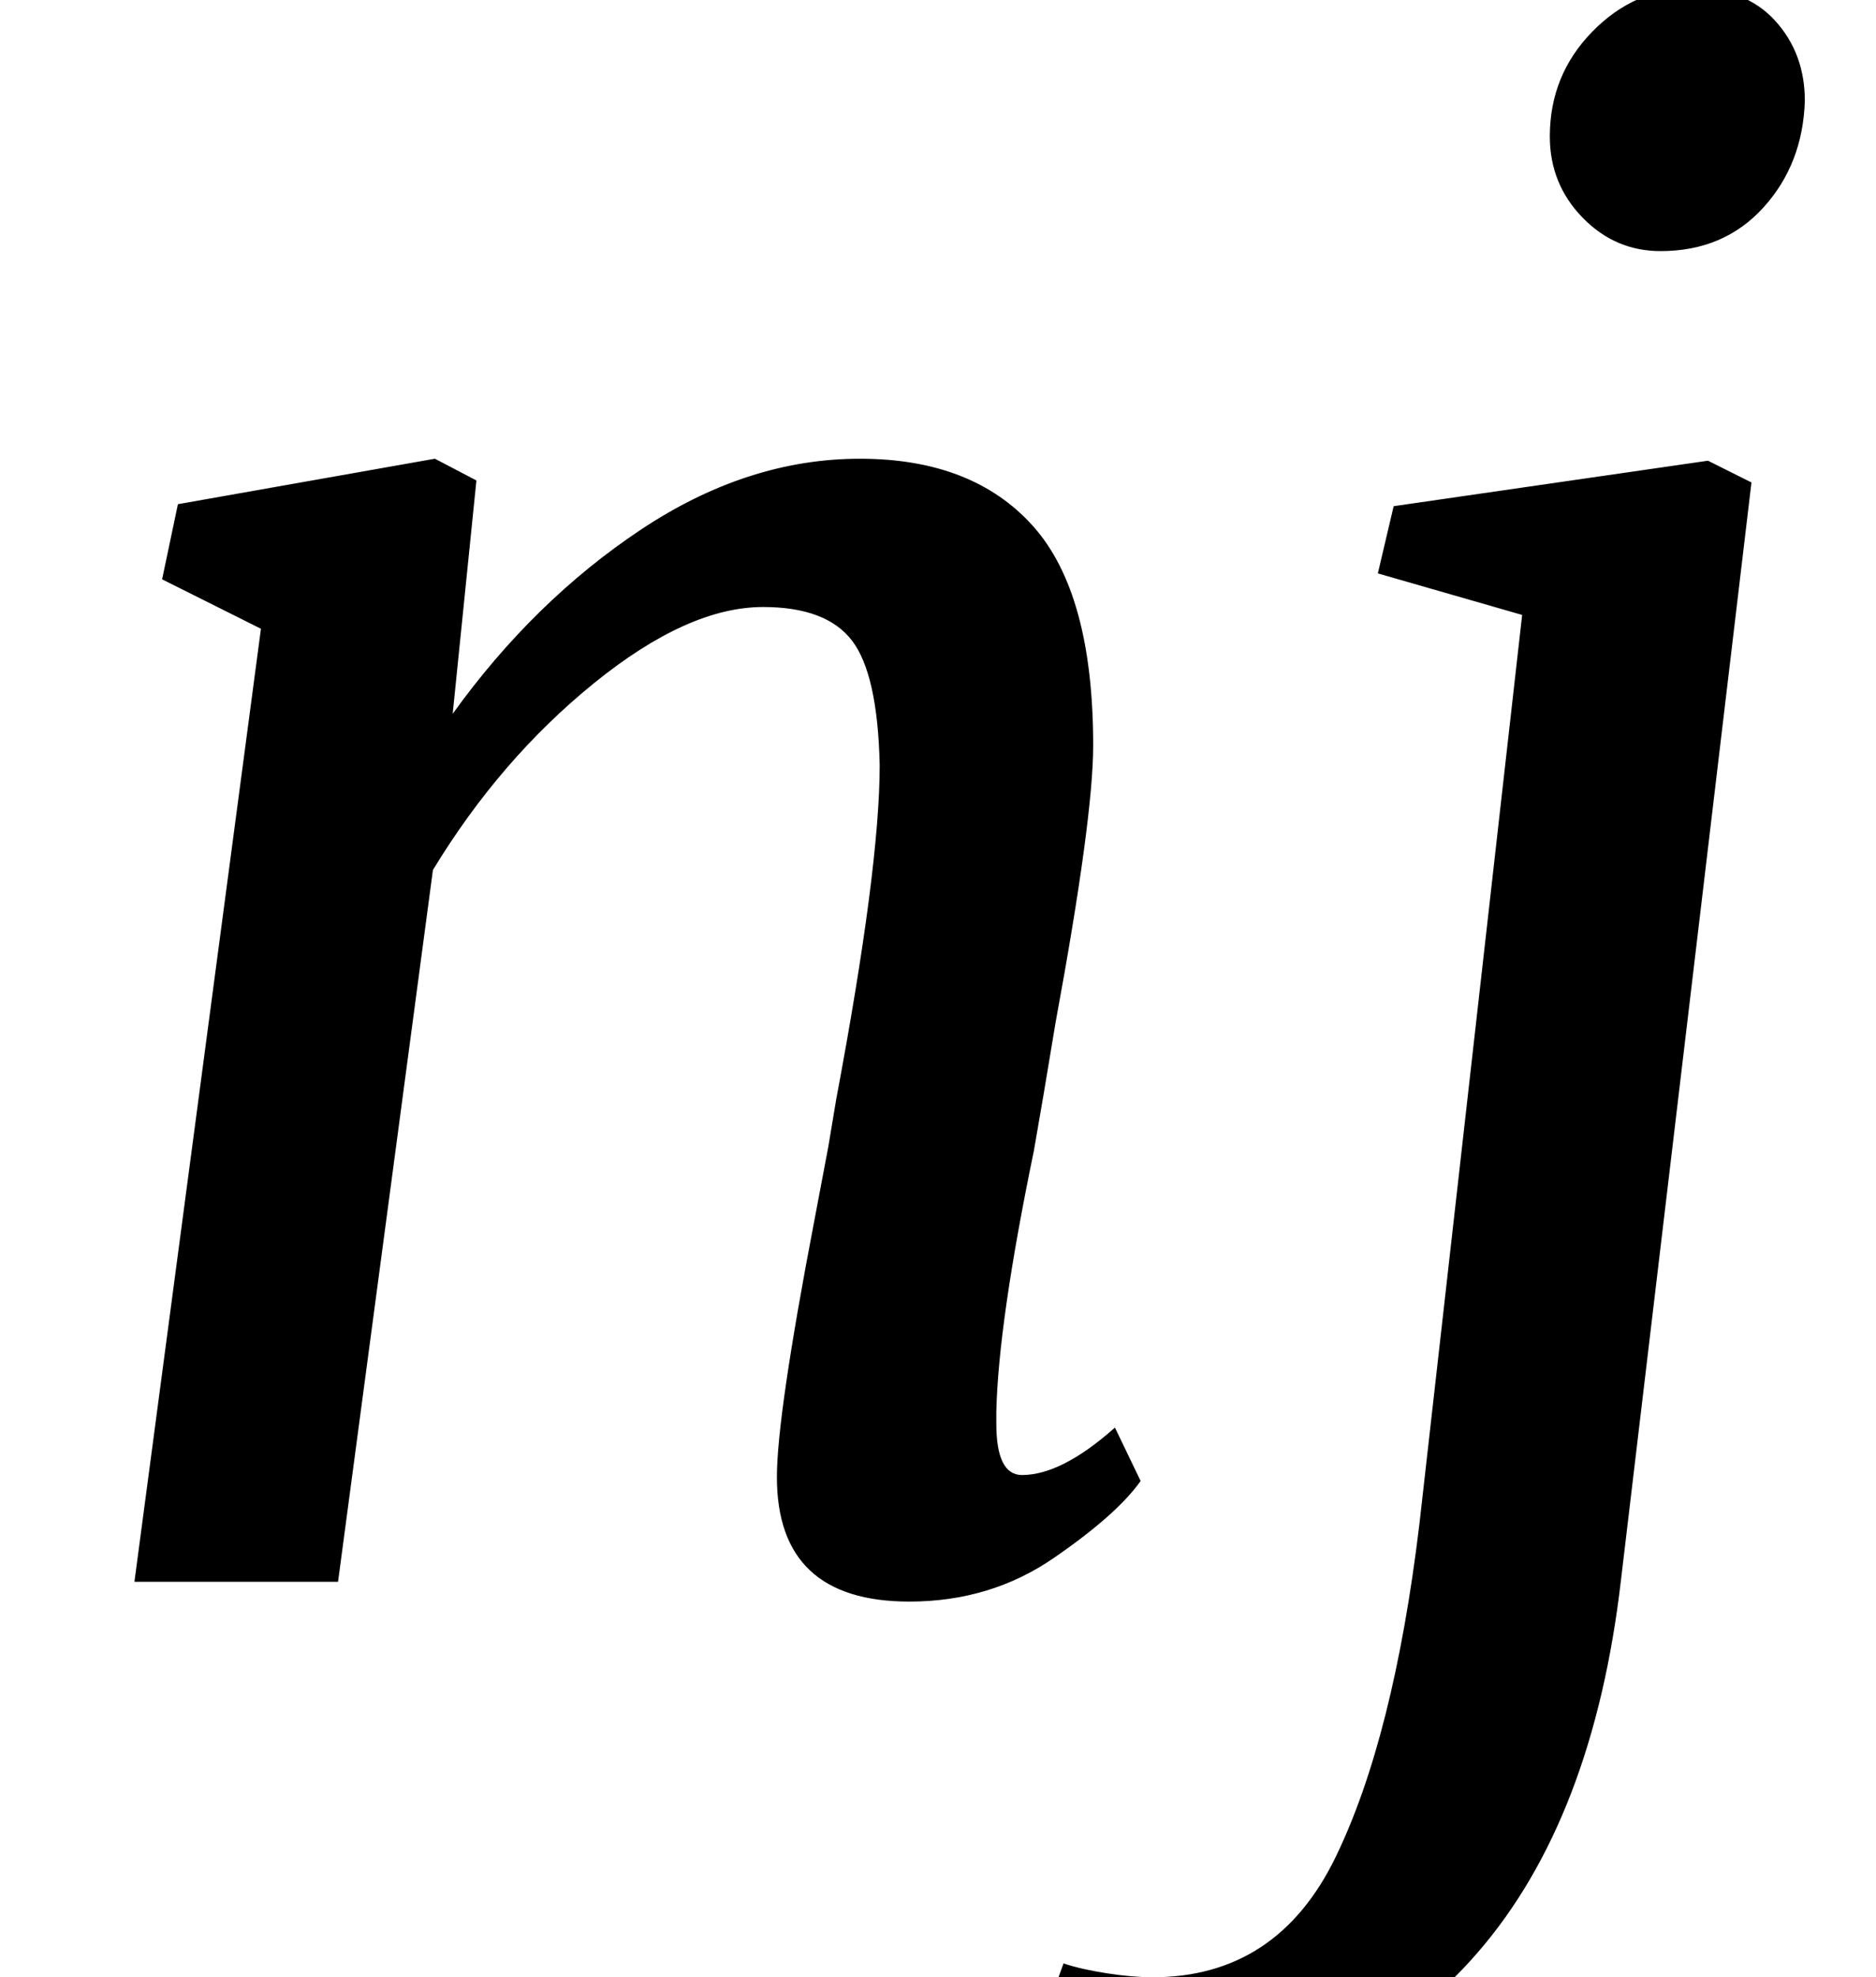 <?xml version="1.0" standalone="no"?>
<!DOCTYPE svg PUBLIC "-//W3C//DTD SVG 1.1//EN" "http://www.w3.org/Graphics/SVG/1.1/DTD/svg11.dtd" >
<svg xmlns="http://www.w3.org/2000/svg" xmlns:xlink="http://www.w3.org/1999/xlink" version="1.1" viewBox="-10 0 949 1000">
  <g transform="matrix(1 0 0 -1 0 800)">
   <path fill="currentColor"
d="M314 532q54 36 111 36t87.5 -34t30.5 -111q0 -37 -19 -140l-6 -36l-5 -29q-18 -87 -19 -132v-6q0 -26 13 -26q20 0 47 24l13 -27q-12 -17 -44 -39t-73 -22q-67 0 -67 63q0 31 19 130l7 37l4 24q22 117 22 169q-1 46 -14 63t-45 17q-38 0 -85.5 -38.5t-81.5 -94.5
l-48 -360h-103l64 482l-50 25l8 38l130 23l21 -11l-12 -118q41 57 95 93zM737.5 -187.5q-58.5 -67.5 -145.5 -67.5q-26 0 -48.5 5t-31.5 13l16 44q9 -3 22 -5t23 -2q63 0 92.5 60.5t42.5 168.5l52 460l-73 21l8 34l159 23l22 -11l-66 -555q-14 -121 -72.5 -188.5zM790.5 690
q-16.5 17 -16.5 41q0 31 21.5 53t50.5 22q27 0 42 -16.5t15 -40.5q-1 -32 -21 -54t-52 -22q-23 0 -39.5 17z" />
  </g>

</svg>
